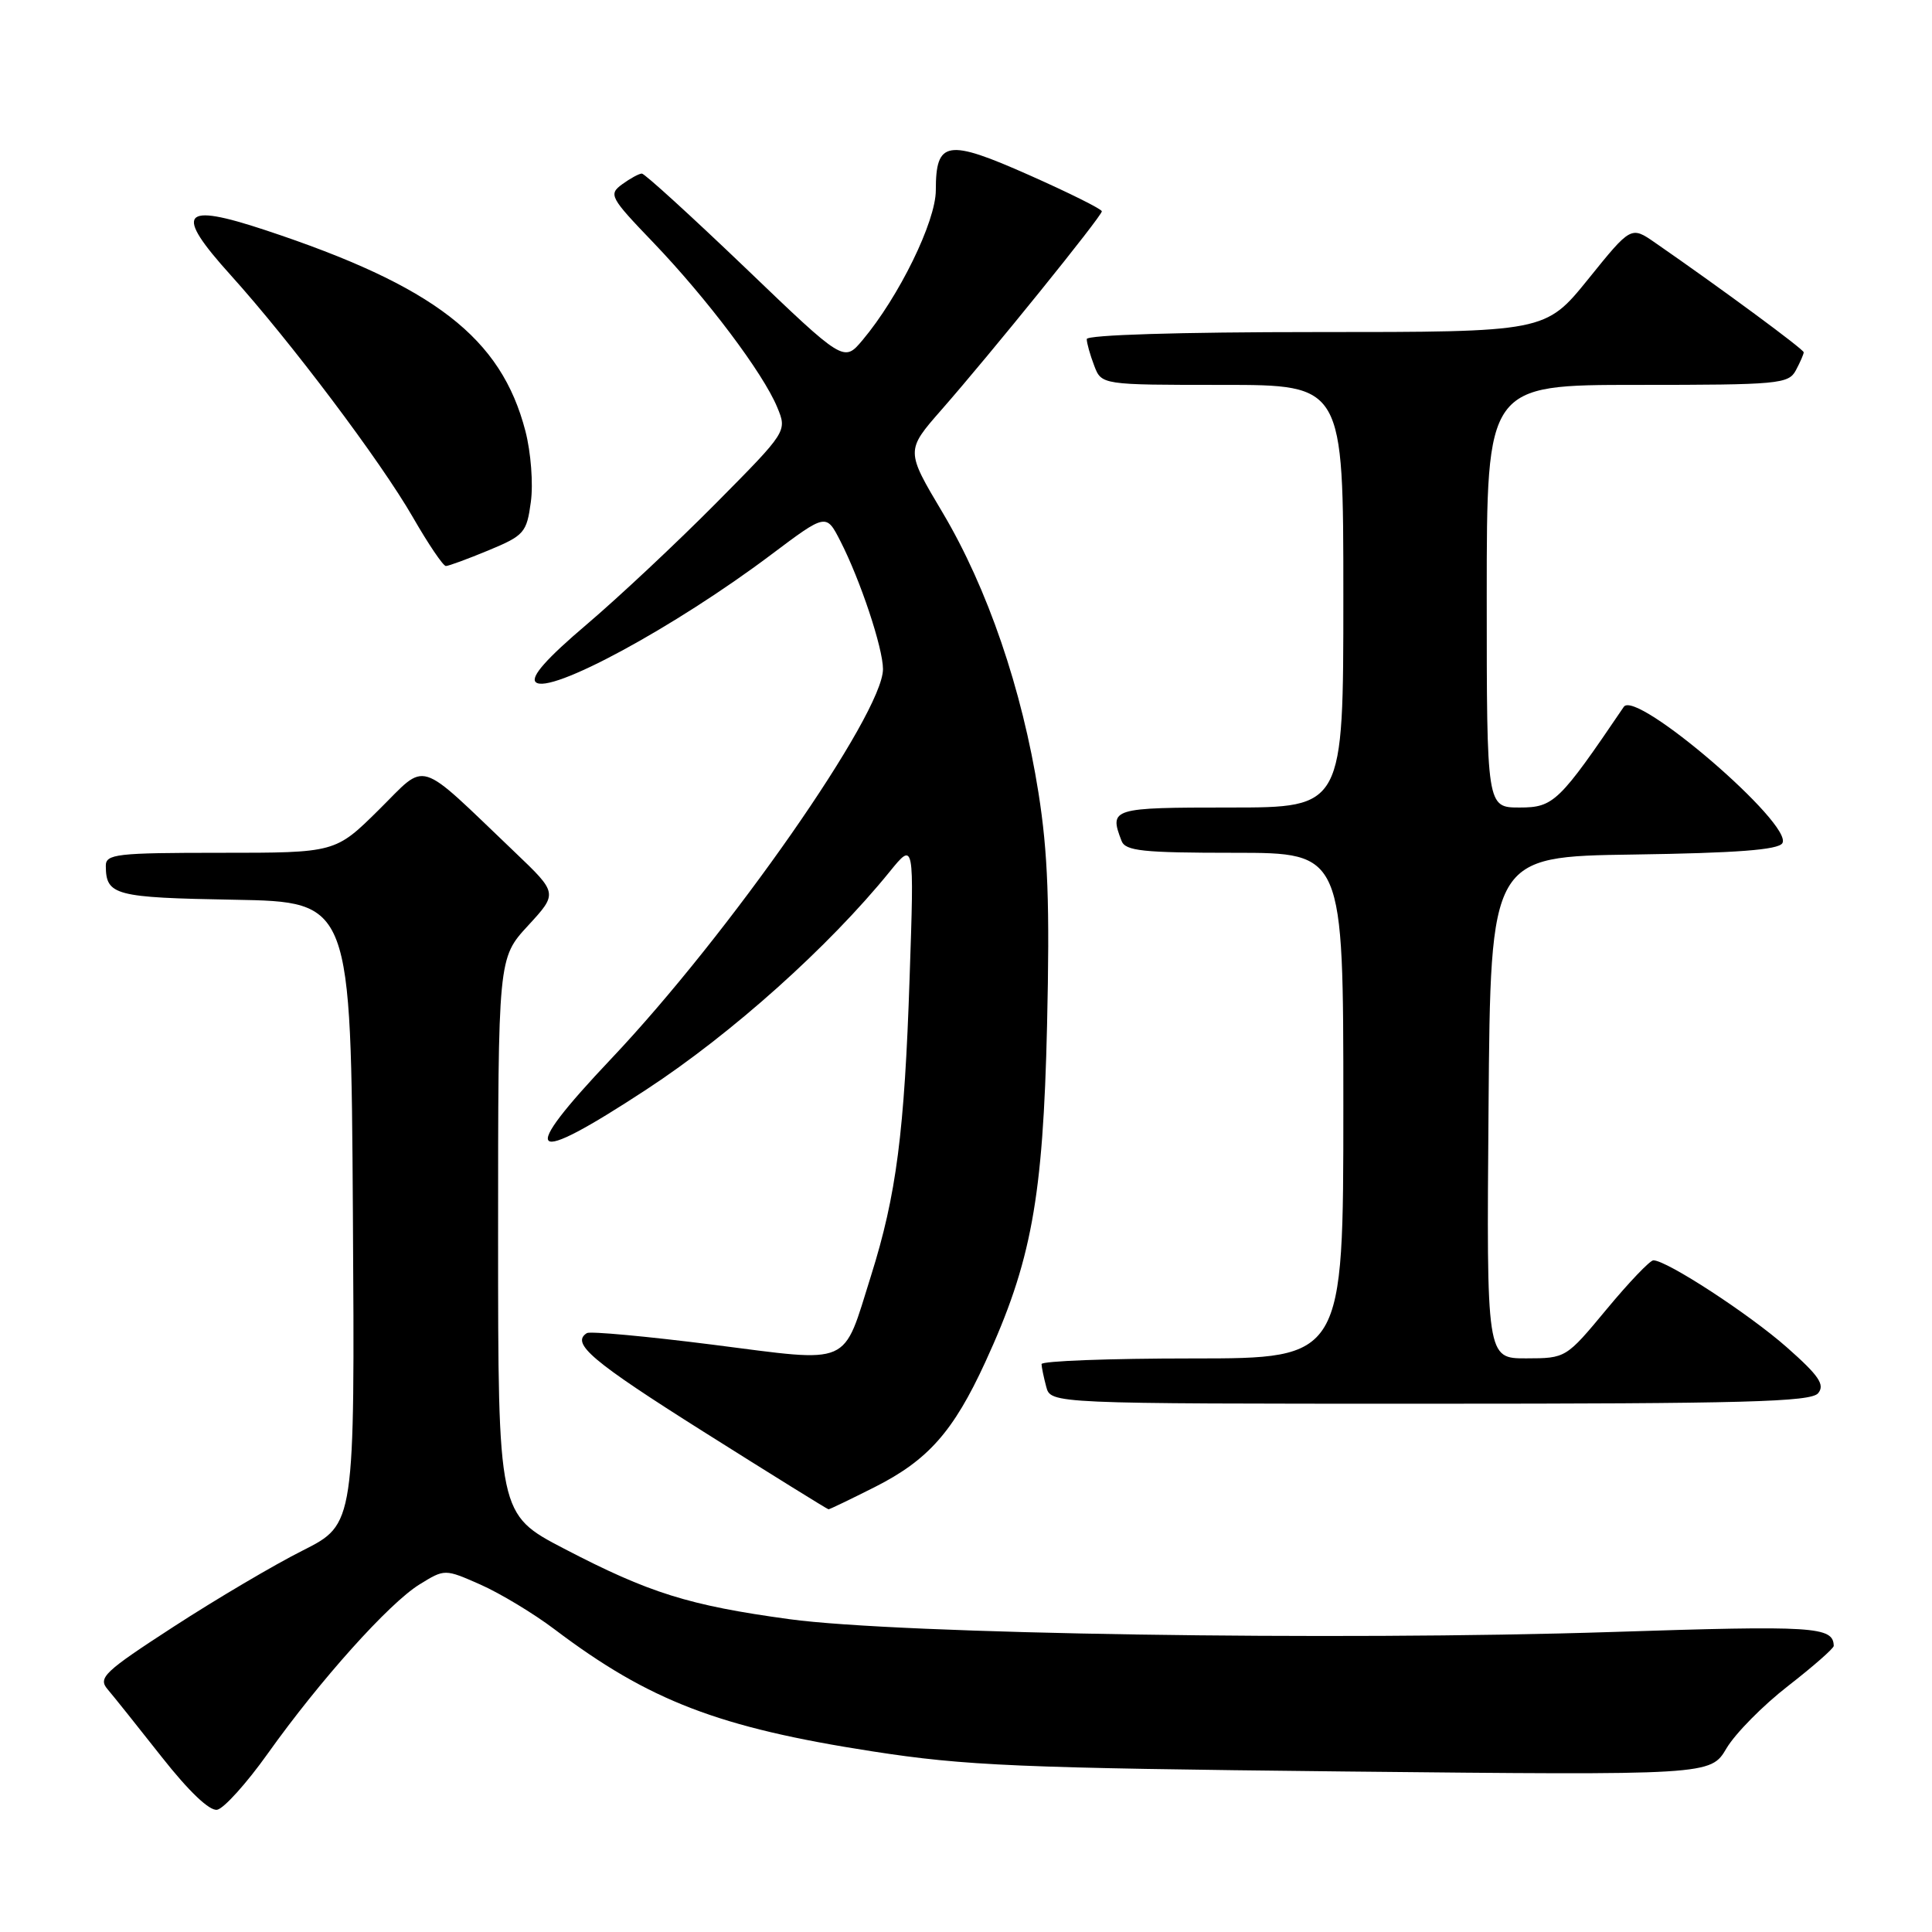 <?xml version="1.0" encoding="UTF-8" standalone="no"?>
<!DOCTYPE svg PUBLIC "-//W3C//DTD SVG 1.1//EN" "http://www.w3.org/Graphics/SVG/1.1/DTD/svg11.dtd" >
<svg xmlns="http://www.w3.org/2000/svg" xmlns:xlink="http://www.w3.org/1999/xlink" version="1.1" viewBox="0 0 256 256">
 <g >
 <path fill="currentColor"
d=" M 35.45 232.40 C 42.39 222.65 51.55 212.44 55.58 209.95 C 58.93 207.88 58.93 207.88 63.67 209.97 C 66.28 211.13 70.70 213.79 73.49 215.90 C 86.02 225.37 95.25 228.91 115.57 232.06 C 127.96 233.98 134.88 234.27 178.08 234.73 C 226.66 235.23 226.66 235.23 228.77 231.66 C 229.93 229.70 233.61 225.97 236.94 223.39 C 240.27 220.80 242.99 218.41 242.98 218.09 C 242.92 215.52 240.46 215.37 213.50 216.25 C 177.18 217.43 119.06 216.53 104.60 214.55 C 91.28 212.73 86.04 211.09 74.75 205.21 C 66.00 200.65 66.00 200.65 66.00 163.80 C 66.00 126.96 66.00 126.96 69.96 122.66 C 73.92 118.36 73.92 118.36 68.21 112.91 C 55.00 100.31 56.73 100.85 50.20 107.30 C 44.44 113.00 44.44 113.00 29.22 113.00 C 15.39 113.00 14.00 113.16 14.02 114.75 C 14.05 118.64 15.19 118.94 31.04 119.22 C 46.50 119.50 46.50 119.50 46.76 160.73 C 47.02 201.96 47.02 201.96 40.13 205.44 C 36.34 207.34 28.64 211.89 23.03 215.53 C 13.80 221.52 12.96 222.31 14.25 223.83 C 15.04 224.75 18.26 228.79 21.43 232.81 C 25.03 237.38 27.78 240.00 28.78 239.80 C 29.67 239.63 32.67 236.30 35.45 232.40 Z  M 115.90 197.05 C 122.97 193.48 126.32 189.70 130.55 180.50 C 136.66 167.23 138.21 158.82 138.74 135.88 C 139.11 119.86 138.86 112.98 137.60 105.03 C 135.43 91.31 130.85 77.94 124.91 67.94 C 120.01 59.71 120.01 59.71 124.75 54.30 C 131.25 46.89 146.00 28.64 146.00 28.00 C 146.00 27.71 141.68 25.56 136.39 23.21 C 125.49 18.37 124.00 18.61 124.00 25.21 C 124.00 29.35 119.12 39.32 114.28 45.08 C 111.81 48.01 111.81 48.01 98.77 35.50 C 91.59 28.63 85.42 23.00 85.05 23.00 C 84.68 23.00 83.51 23.64 82.45 24.41 C 80.61 25.76 80.80 26.13 86.59 32.16 C 93.71 39.60 101.11 49.43 102.98 53.95 C 104.31 57.15 104.31 57.15 94.90 66.65 C 89.73 71.87 82.00 79.12 77.73 82.75 C 72.43 87.25 70.28 89.68 70.98 90.38 C 72.73 92.13 89.41 83.11 102.20 73.48 C 109.47 68.02 109.47 68.02 111.35 71.69 C 113.99 76.84 117.00 85.87 117.00 88.66 C 117.00 94.57 96.64 123.76 80.98 140.30 C 68.49 153.50 69.87 154.71 85.63 144.38 C 96.97 136.96 109.81 125.46 117.89 115.50 C 121.14 111.50 121.14 111.50 120.53 129.50 C 119.85 150.06 118.77 158.37 115.42 169.02 C 111.59 181.20 113.07 180.55 94.46 178.18 C 85.71 177.07 78.20 176.38 77.77 176.64 C 75.60 177.99 78.40 180.36 93.27 189.74 C 102.20 195.37 109.63 199.98 109.78 199.99 C 109.93 200.00 112.68 198.67 115.90 197.05 Z  M 240.91 184.61 C 241.84 183.49 241.02 182.28 236.78 178.54 C 231.79 174.13 220.85 167.00 219.08 167.00 C 218.63 167.00 215.84 169.92 212.88 173.49 C 207.51 179.96 207.49 179.98 202.24 179.99 C 196.97 180.00 196.97 180.00 197.24 146.75 C 197.50 113.50 197.50 113.50 216.46 113.23 C 230.10 113.03 235.62 112.61 236.17 111.73 C 237.68 109.28 216.76 91.29 215.16 93.66 C 206.60 106.28 205.87 107.00 201.36 107.00 C 197.00 107.00 197.00 107.00 197.00 79.00 C 197.00 51.00 197.00 51.00 216.96 51.00 C 235.68 51.00 236.99 50.88 237.96 49.07 C 238.53 48.00 239.00 46.93 239.00 46.68 C 239.00 46.29 228.19 38.31 219.31 32.16 C 216.12 29.95 216.12 29.95 210.45 36.98 C 204.77 44.00 204.77 44.00 174.39 44.00 C 156.21 44.00 144.00 44.38 144.00 44.93 C 144.00 45.45 144.44 47.02 144.98 48.43 C 145.95 51.00 145.95 51.00 161.98 51.00 C 178.00 51.00 178.00 51.00 178.00 79.00 C 178.00 107.00 178.00 107.00 163.00 107.00 C 147.28 107.00 146.95 107.10 148.61 111.42 C 149.12 112.76 151.40 113.00 163.61 113.00 C 178.00 113.00 178.00 113.00 178.00 146.50 C 178.00 180.00 178.00 180.00 158.00 180.00 C 147.00 180.00 138.01 180.34 138.01 180.75 C 138.02 181.16 138.30 182.51 138.63 183.75 C 139.23 186.00 139.23 186.00 189.49 186.00 C 231.23 186.00 239.95 185.76 240.91 184.61 Z  M 64.74 72.92 C 69.46 70.96 69.79 70.58 70.34 66.51 C 70.67 64.10 70.35 59.94 69.62 57.12 C 66.41 44.75 57.57 37.91 35.15 30.49 C 24.01 26.80 23.02 28.10 30.57 36.46 C 38.51 45.26 50.43 61.10 54.71 68.54 C 56.75 72.09 58.72 75.00 59.08 75.00 C 59.44 75.00 61.99 74.06 64.74 72.92 Z "/>
</g>
</svg>